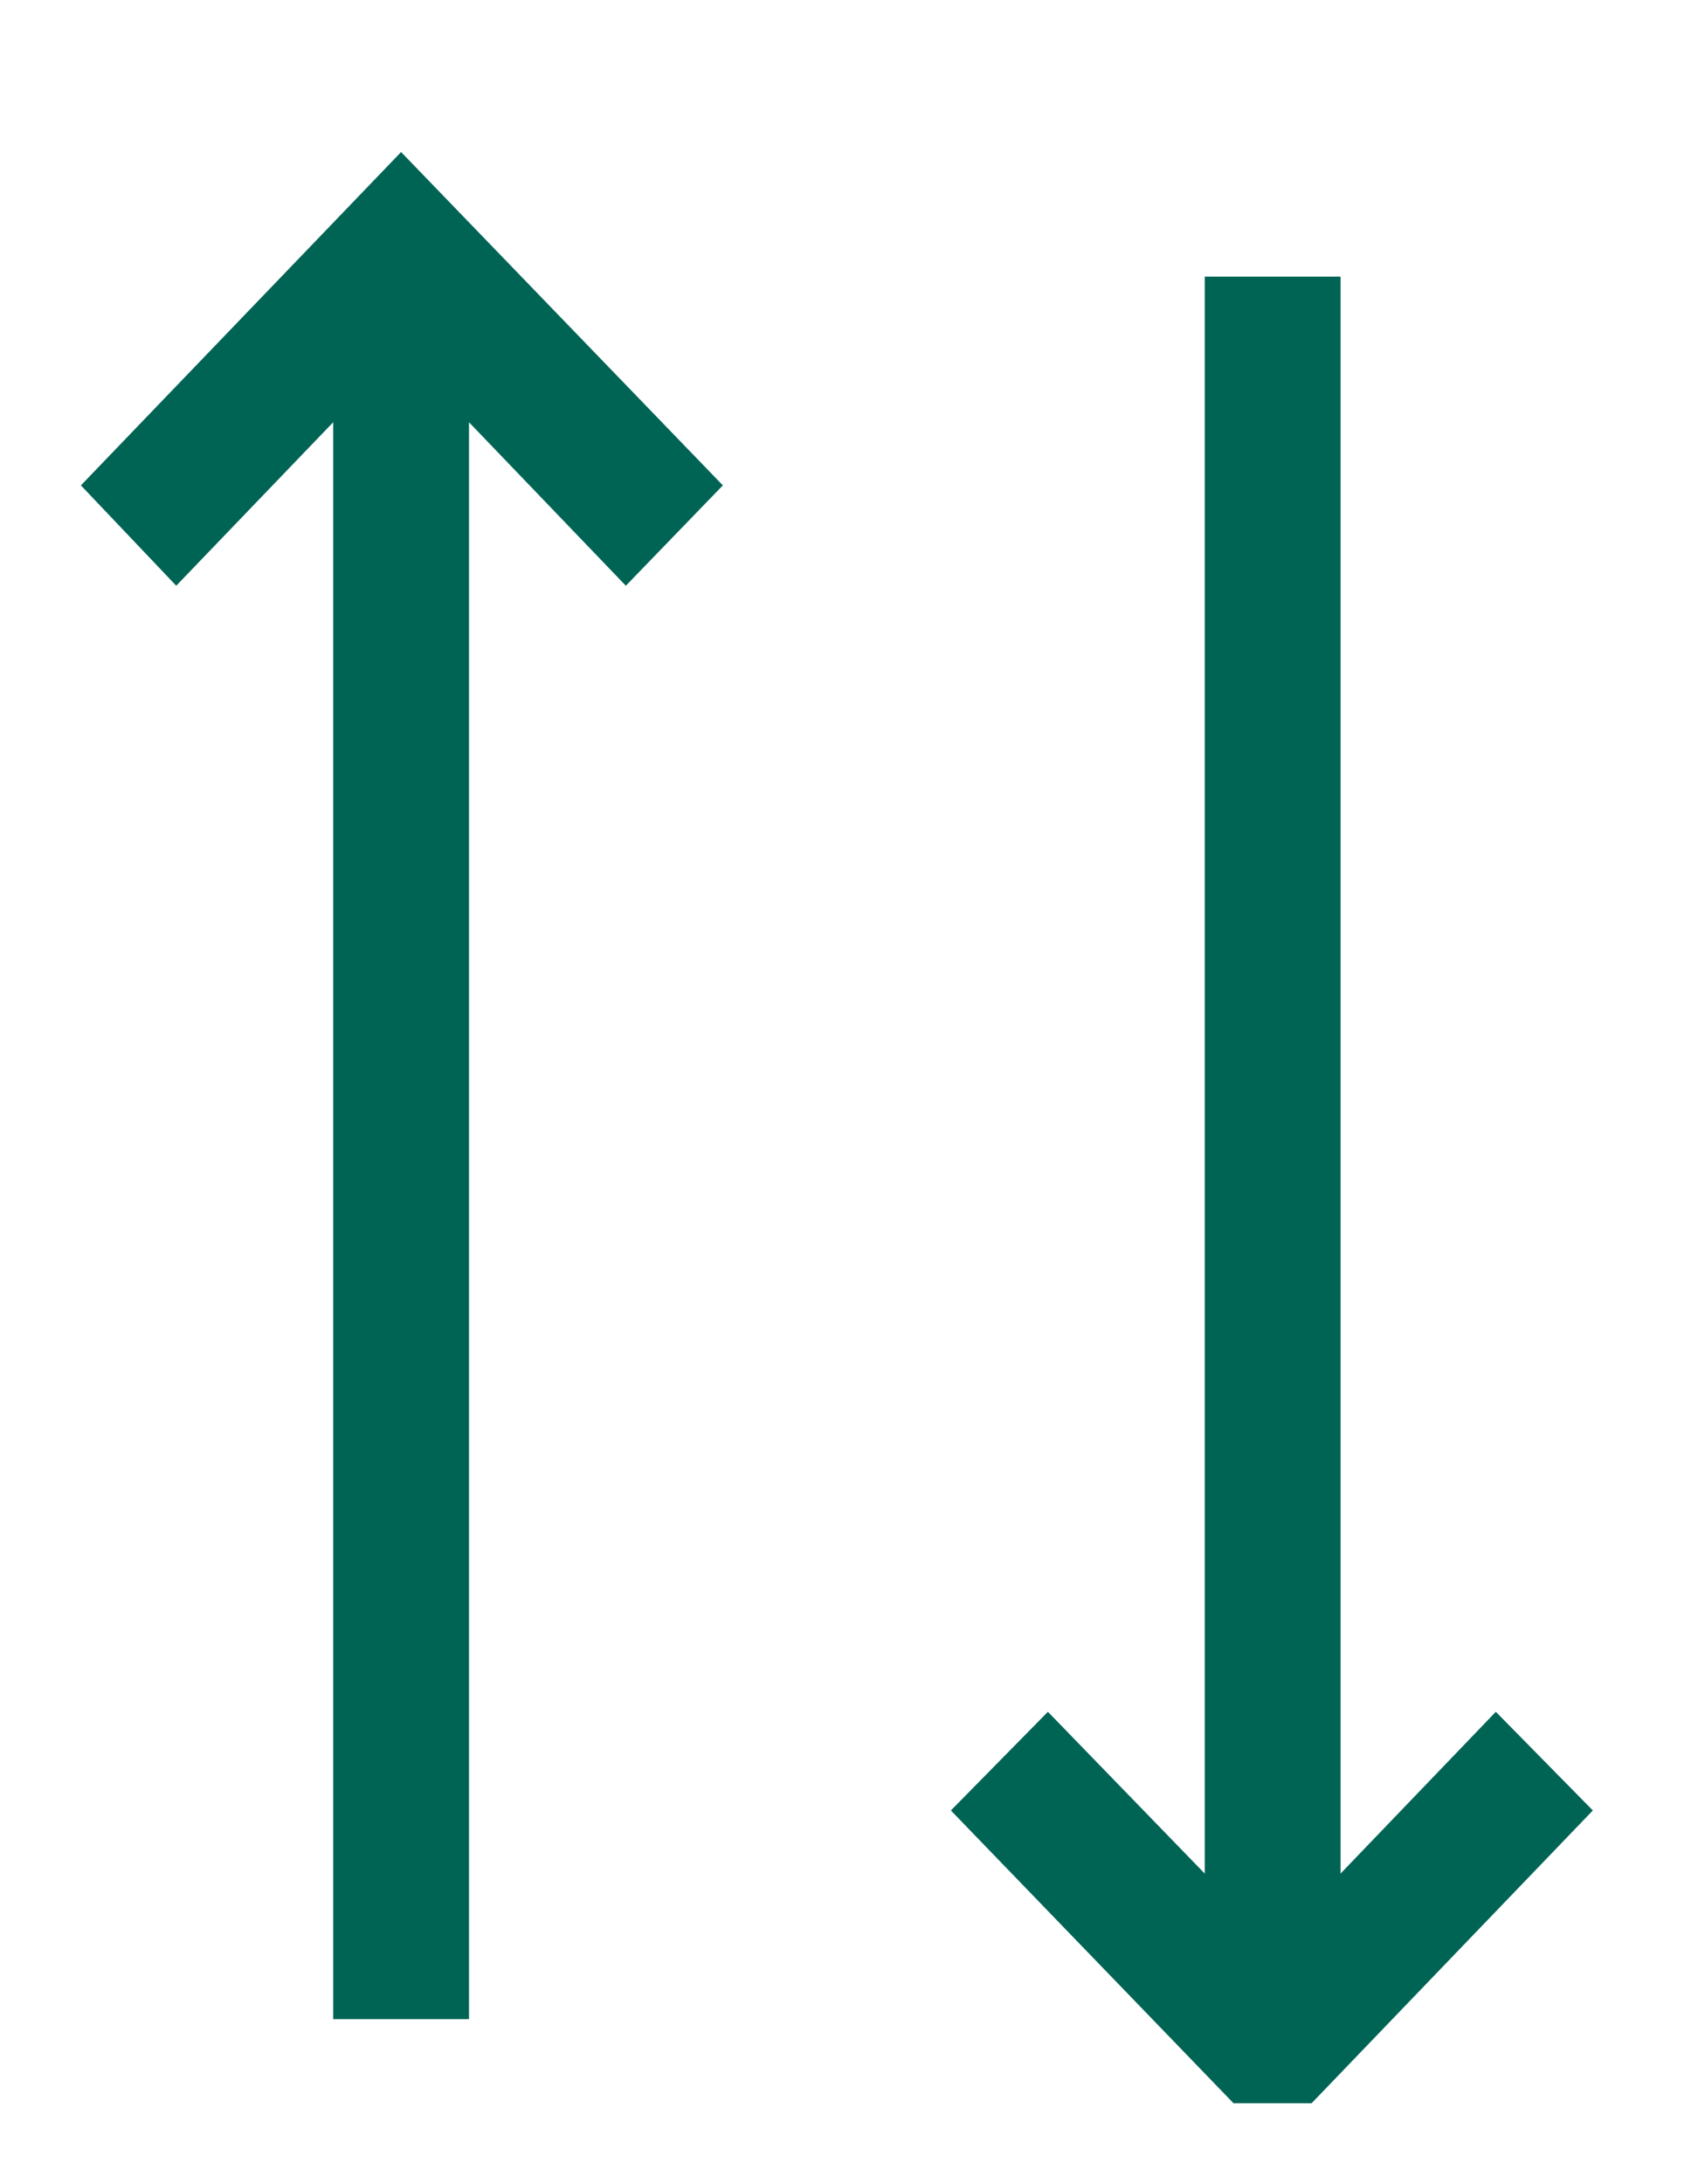 <svg width="14" height="18" viewBox="0 0 14 18" fill="none" xmlns="http://www.w3.org/2000/svg">
<g clip-path="url(#clip0_1_2239)">
<path d="M7.84 14.92L8.64 14.107L9.933 15.44L9.933 2.28H11.053L11.053 15.44L12.333 14.107L13.133 14.92L10.493 17.667L7.84 14.92ZM3.867 3.48L3.867 16.64H2.747L2.747 3.48L1.453 4.827L0.667 4L3.307 1.253L5.96 4L5.16 4.827L3.867 3.48Z" fill="#006455"/>
</g>
<defs>
<clipPath id="clip0_1_2239">
<rect width="16.667" height="13.333" fill="white" transform="matrix(0 -1 1 0 0 17.333)"/>
</clipPath>
</defs>
</svg>
